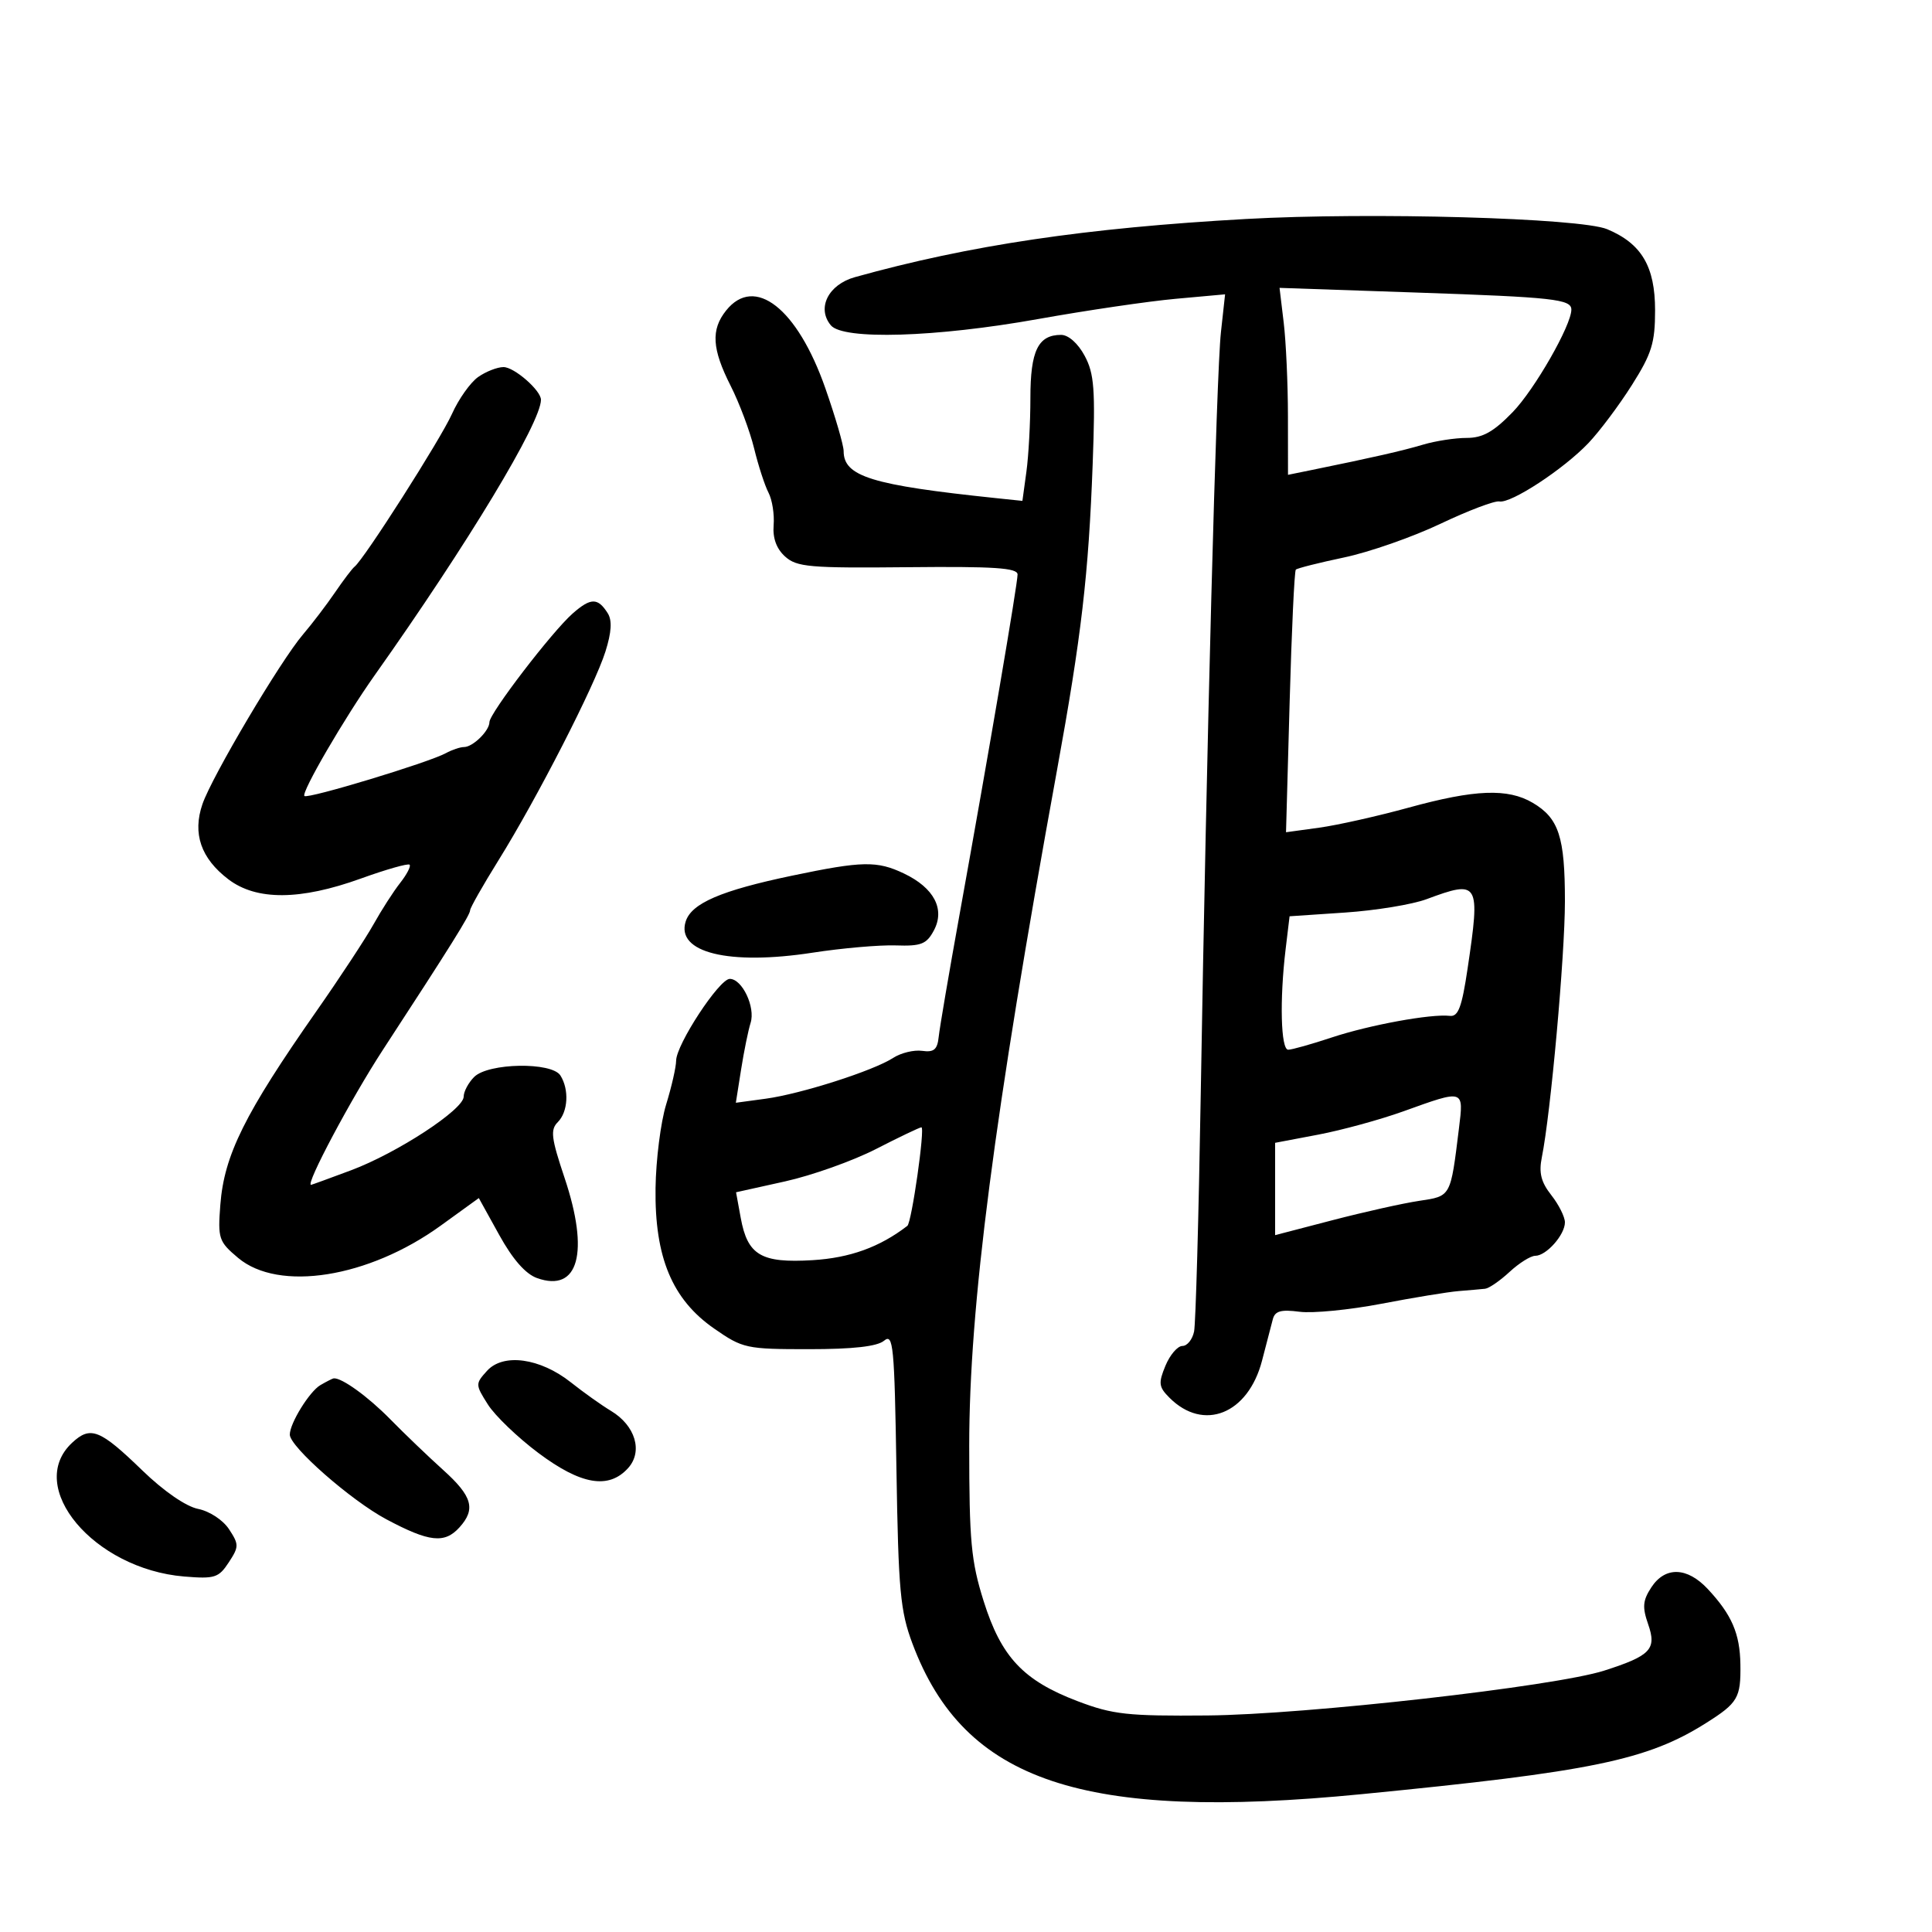 <svg xmlns="http://www.w3.org/2000/svg" width="300" height="300" viewBox="0 0 300 300" version="1.1">
	<path d="M 193.500 34.002 C 168.591 35.390, 150.555 38.071, 132.760 43.032 C 128.619 44.186, 126.790 47.837, 129.011 50.513 C 130.923 52.817, 145.307 52.384, 161.179 49.544 C 168.702 48.198, 178.317 46.783, 182.544 46.400 L 190.231 45.703 189.584 51.602 C 188.879 58.027, 187.362 115.326, 186.449 170 C 186.132 188.975, 185.668 205.512, 185.417 206.750 C 185.167 207.988, 184.350 209, 183.602 209 C 182.854 209, 181.670 210.382, 180.970 212.071 C 179.849 214.778, 179.924 215.369, 181.603 217.047 C 186.900 222.345, 193.807 219.576, 195.966 211.288 C 196.652 208.655, 197.407 205.757, 197.643 204.850 C 197.975 203.571, 198.906 203.310, 201.786 203.688 C 203.829 203.956, 209.550 203.398, 214.500 202.448 C 219.450 201.497, 224.850 200.611, 226.500 200.478 C 228.150 200.345, 229.997 200.183, 230.604 200.118 C 231.211 200.053, 232.922 198.875, 234.405 197.500 C 235.889 196.125, 237.685 195, 238.397 195 C 240.111 195, 243 191.740, 243 189.806 C 243 188.961, 242.049 187.060, 240.886 185.582 C 239.287 183.549, 238.929 182.115, 239.417 179.697 C 240.789 172.907, 243 148.370, 243 139.940 C 243 129.948, 242.055 127.054, 238.010 124.665 C 234.140 122.379, 229.028 122.576, 218.738 125.407 C 213.926 126.731, 207.673 128.132, 204.841 128.522 L 199.692 129.230 200.254 109.040 C 200.563 97.936, 200.995 88.671, 201.214 88.452 C 201.433 88.233, 204.808 87.382, 208.713 86.560 C 212.618 85.739, 219.343 83.389, 223.657 81.339 C 227.971 79.288, 232.094 77.725, 232.819 77.865 C 234.617 78.212, 242.795 72.853, 246.645 68.806 C 248.375 66.988, 251.412 62.934, 253.395 59.798 C 256.486 54.910, 257 53.252, 257 48.183 C 257 41.376, 254.900 37.821, 249.561 35.590 C 245.393 33.848, 212.811 32.926, 193.500 34.002 M 199.334 50.100 C 199.691 53.070, 199.987 59.602, 199.991 64.616 L 200 73.731 203.750 72.967 C 213.173 71.045, 217.757 70, 220.993 69.038 C 222.915 68.467, 225.953 68, 227.745 68 C 230.232 68, 231.921 67.054, 234.884 64 C 238.286 60.495, 244 50.515, 244 48.080 C 244 46.460, 241.251 46.156, 219.965 45.428 L 198.686 44.700 199.334 50.100 M 112.750 48.217 C 110.370 51.195, 110.550 54.178, 113.455 59.911 C 114.805 62.575, 116.445 66.948, 117.099 69.627 C 117.753 72.307, 118.758 75.400, 119.332 76.500 C 119.907 77.600, 120.265 79.869, 120.130 81.542 C 119.966 83.557, 120.566 85.202, 121.906 86.415 C 123.717 88.054, 125.711 88.228, 140.964 88.074 C 154.354 87.939, 158.002 88.180, 158.007 89.201 C 158.015 90.644, 153.579 116.647, 149 142 C 147.361 151.075, 145.903 159.625, 145.760 161 C 145.554 162.984, 145.023 163.433, 143.187 163.176 C 141.914 162.998, 139.889 163.492, 138.687 164.272 C 135.610 166.269, 124.375 169.864, 118.881 170.609 L 114.261 171.236 115.077 166.073 C 115.526 163.234, 116.190 159.977, 116.552 158.836 C 117.327 156.395, 115.248 152, 113.319 152 C 111.686 152, 105.004 162.189, 104.989 164.702 C 104.983 165.691, 104.286 168.750, 103.440 171.500 C 102.594 174.250, 101.852 180.100, 101.792 184.500 C 101.645 195.236, 104.374 201.773, 110.896 206.302 C 115.333 209.384, 115.866 209.500, 125.597 209.500 C 132.462 209.500, 136.200 209.080, 137.275 208.187 C 138.707 206.998, 138.889 208.891, 139.199 228.187 C 139.502 247.009, 139.792 250.169, 141.685 255.220 C 149.716 276.658, 168.134 282.833, 211.415 278.599 C 247.202 275.098, 255.768 273.328, 264.934 267.541 C 269.859 264.432, 270.326 263.633, 270.248 258.449 C 270.176 253.664, 268.911 250.739, 265.191 246.750 C 261.983 243.310, 258.566 243.206, 256.419 246.483 C 255.083 248.523, 254.995 249.547, 255.928 252.223 C 257.276 256.091, 256.319 257.100, 249.101 259.413 C 241.424 261.873, 202.783 266.241, 187.500 266.376 C 175.077 266.486, 172.808 266.237, 167.355 264.168 C 158.901 260.958, 155.473 257.312, 152.740 248.621 C 150.787 242.413, 150.500 239.320, 150.500 224.500 C 150.500 202.914, 154.355 173.241, 164.118 119.666 C 167.923 98.787, 169.038 89.217, 169.672 72 C 170.097 60.445, 169.918 58.032, 168.427 55.250 C 167.394 53.322, 165.906 52, 164.771 52 C 161.197 52, 160 54.456, 160 61.789 C 160 65.602, 159.721 70.759, 159.379 73.249 L 158.759 77.777 154.629 77.345 C 135.345 75.327, 131 73.985, 131 70.047 C 131 69.143, 129.721 64.749, 128.158 60.283 C 123.812 47.866, 117.180 42.673, 112.750 48.217 M 74.254 58.535 C 73.049 59.379, 71.214 61.966, 70.176 64.285 C 68.428 68.191, 56.515 86.870, 55.051 88 C 54.695 88.275, 53.329 90.075, 52.016 92 C 50.702 93.925, 48.469 96.856, 47.053 98.513 C 43.548 102.613, 32.920 120.548, 31.435 124.866 C 29.867 129.429, 31.194 133.284, 35.453 136.532 C 39.813 139.857, 46.606 139.821, 56.029 136.422 C 59.960 135.004, 63.368 134.035, 63.602 134.269 C 63.836 134.503, 63.176 135.777, 62.135 137.101 C 61.095 138.424, 59.241 141.305, 58.016 143.503 C 56.791 145.701, 52.799 151.775, 49.144 157 C 37.992 172.946, 34.807 179.360, 34.214 187.071 C 33.809 192.334, 33.961 192.790, 36.969 195.321 C 43.288 200.638, 57.223 198.423, 68.426 190.321 L 74.351 186.035 77.522 191.768 C 79.618 195.558, 81.609 197.826, 83.399 198.462 C 89.834 200.748, 91.553 194.487, 87.669 182.907 C 85.589 176.704, 85.433 175.424, 86.614 174.243 C 88.209 172.648, 88.403 169.184, 87.020 167 C 85.672 164.870, 75.818 165.039, 73.628 167.229 C 72.733 168.124, 72 169.501, 72 170.287 C 72 172.293, 61.666 179.046, 54.500 181.725 C 51.200 182.958, 48.412 183.974, 48.305 183.983 C 47.350 184.065, 54.531 170.567, 59.469 163 C 69.948 146.942, 73 142.058, 73 141.349 C 73 140.975, 74.983 137.480, 77.407 133.584 C 83.375 123.993, 92.347 106.478, 94.016 101.162 C 94.962 98.148, 95.070 96.334, 94.368 95.221 C 92.832 92.787, 91.739 92.793, 88.936 95.251 C 85.738 98.055, 76 110.763, 76 112.131 C 76 113.473, 73.425 116, 72.058 116 C 71.461 116, 70.191 116.426, 69.236 116.948 C 66.542 118.418, 47.771 124.104, 47.268 123.602 C 46.739 123.072, 53.494 111.467, 58.194 104.832 C 72.639 84.438, 84 65.615, 84 62.076 C 84 60.622, 79.850 57, 78.184 57 C 77.227 57, 75.459 57.691, 74.254 58.535 M 123 135.971 C 111.965 138.281, 107.370 140.258, 106.474 143.083 C 104.940 147.916, 113.172 149.939, 126.195 147.929 C 130.763 147.225, 136.566 146.719, 139.092 146.804 C 143.038 146.939, 143.870 146.612, 145.011 144.480 C 146.778 141.178, 145.040 137.867, 140.372 135.640 C 136.186 133.644, 133.912 133.687, 123 135.971 M 221.500 139.629 C 219.300 140.448, 213.618 141.379, 208.873 141.699 L 200.245 142.280 199.631 147.390 C 198.684 155.273, 198.882 163, 200.032 163 C 200.599 163, 203.636 162.146, 206.782 161.102 C 212.649 159.155, 222.227 157.402, 225.133 157.743 C 226.433 157.896, 226.995 156.400, 227.883 150.427 C 229.888 136.949, 229.674 136.588, 221.500 139.629 M 217.939 172.558 C 214.330 173.856, 208.368 175.489, 204.689 176.187 L 198 177.456 198 184.624 L 198 191.792 206.910 189.471 C 211.811 188.194, 217.861 186.843, 220.354 186.470 C 225.335 185.723, 225.227 185.919, 226.541 175.250 C 227.297 169.113, 227.411 169.149, 217.939 172.558 M 136 178.431 C 132.425 180.263, 126.078 182.522, 121.897 183.449 L 114.293 185.136 115.021 189.116 C 116.082 194.914, 118.187 196.156, 126.155 195.679 C 131.972 195.331, 136.596 193.659, 140.893 190.350 C 141.565 189.833, 143.679 174.997, 143.073 175.049 C 142.758 175.076, 139.575 176.598, 136 178.431 M 75.623 212.864 C 73.800 214.879, 73.803 214.999, 75.758 218.087 C 76.859 219.825, 80.392 223.217, 83.610 225.624 C 90.229 230.574, 94.516 231.297, 97.527 227.970 C 99.867 225.384, 98.663 221.358, 94.869 219.080 C 93.422 218.211, 90.626 216.222, 88.656 214.660 C 83.874 210.868, 78.144 210.078, 75.623 212.864 M 49.750 215.080 C 48.054 216.068, 45 221.010, 45 222.766 C 45 224.649, 54.516 232.996, 59.986 235.912 C 66.657 239.467, 69.029 239.730, 71.345 237.171 C 73.913 234.334, 73.348 232.337, 68.821 228.262 C 66.523 226.193, 62.811 222.634, 60.571 220.352 C 57.145 216.862, 53.058 213.911, 51.816 214.030 C 51.642 214.047, 50.712 214.519, 49.750 215.080 M 11.195 224.033 C 3.859 230.868, 14.558 243.635, 28.597 244.800 C 33.337 245.193, 33.956 244.997, 35.516 242.616 C 37.117 240.173, 37.120 239.833, 35.570 237.466 C 34.630 236.031, 32.545 234.659, 30.765 234.303 C 28.875 233.925, 25.426 231.548, 22.117 228.343 C 15.506 221.940, 14.056 221.368, 11.195 224.033" stroke="none" fill="black" fill-rule="evenodd"/>
</svg>